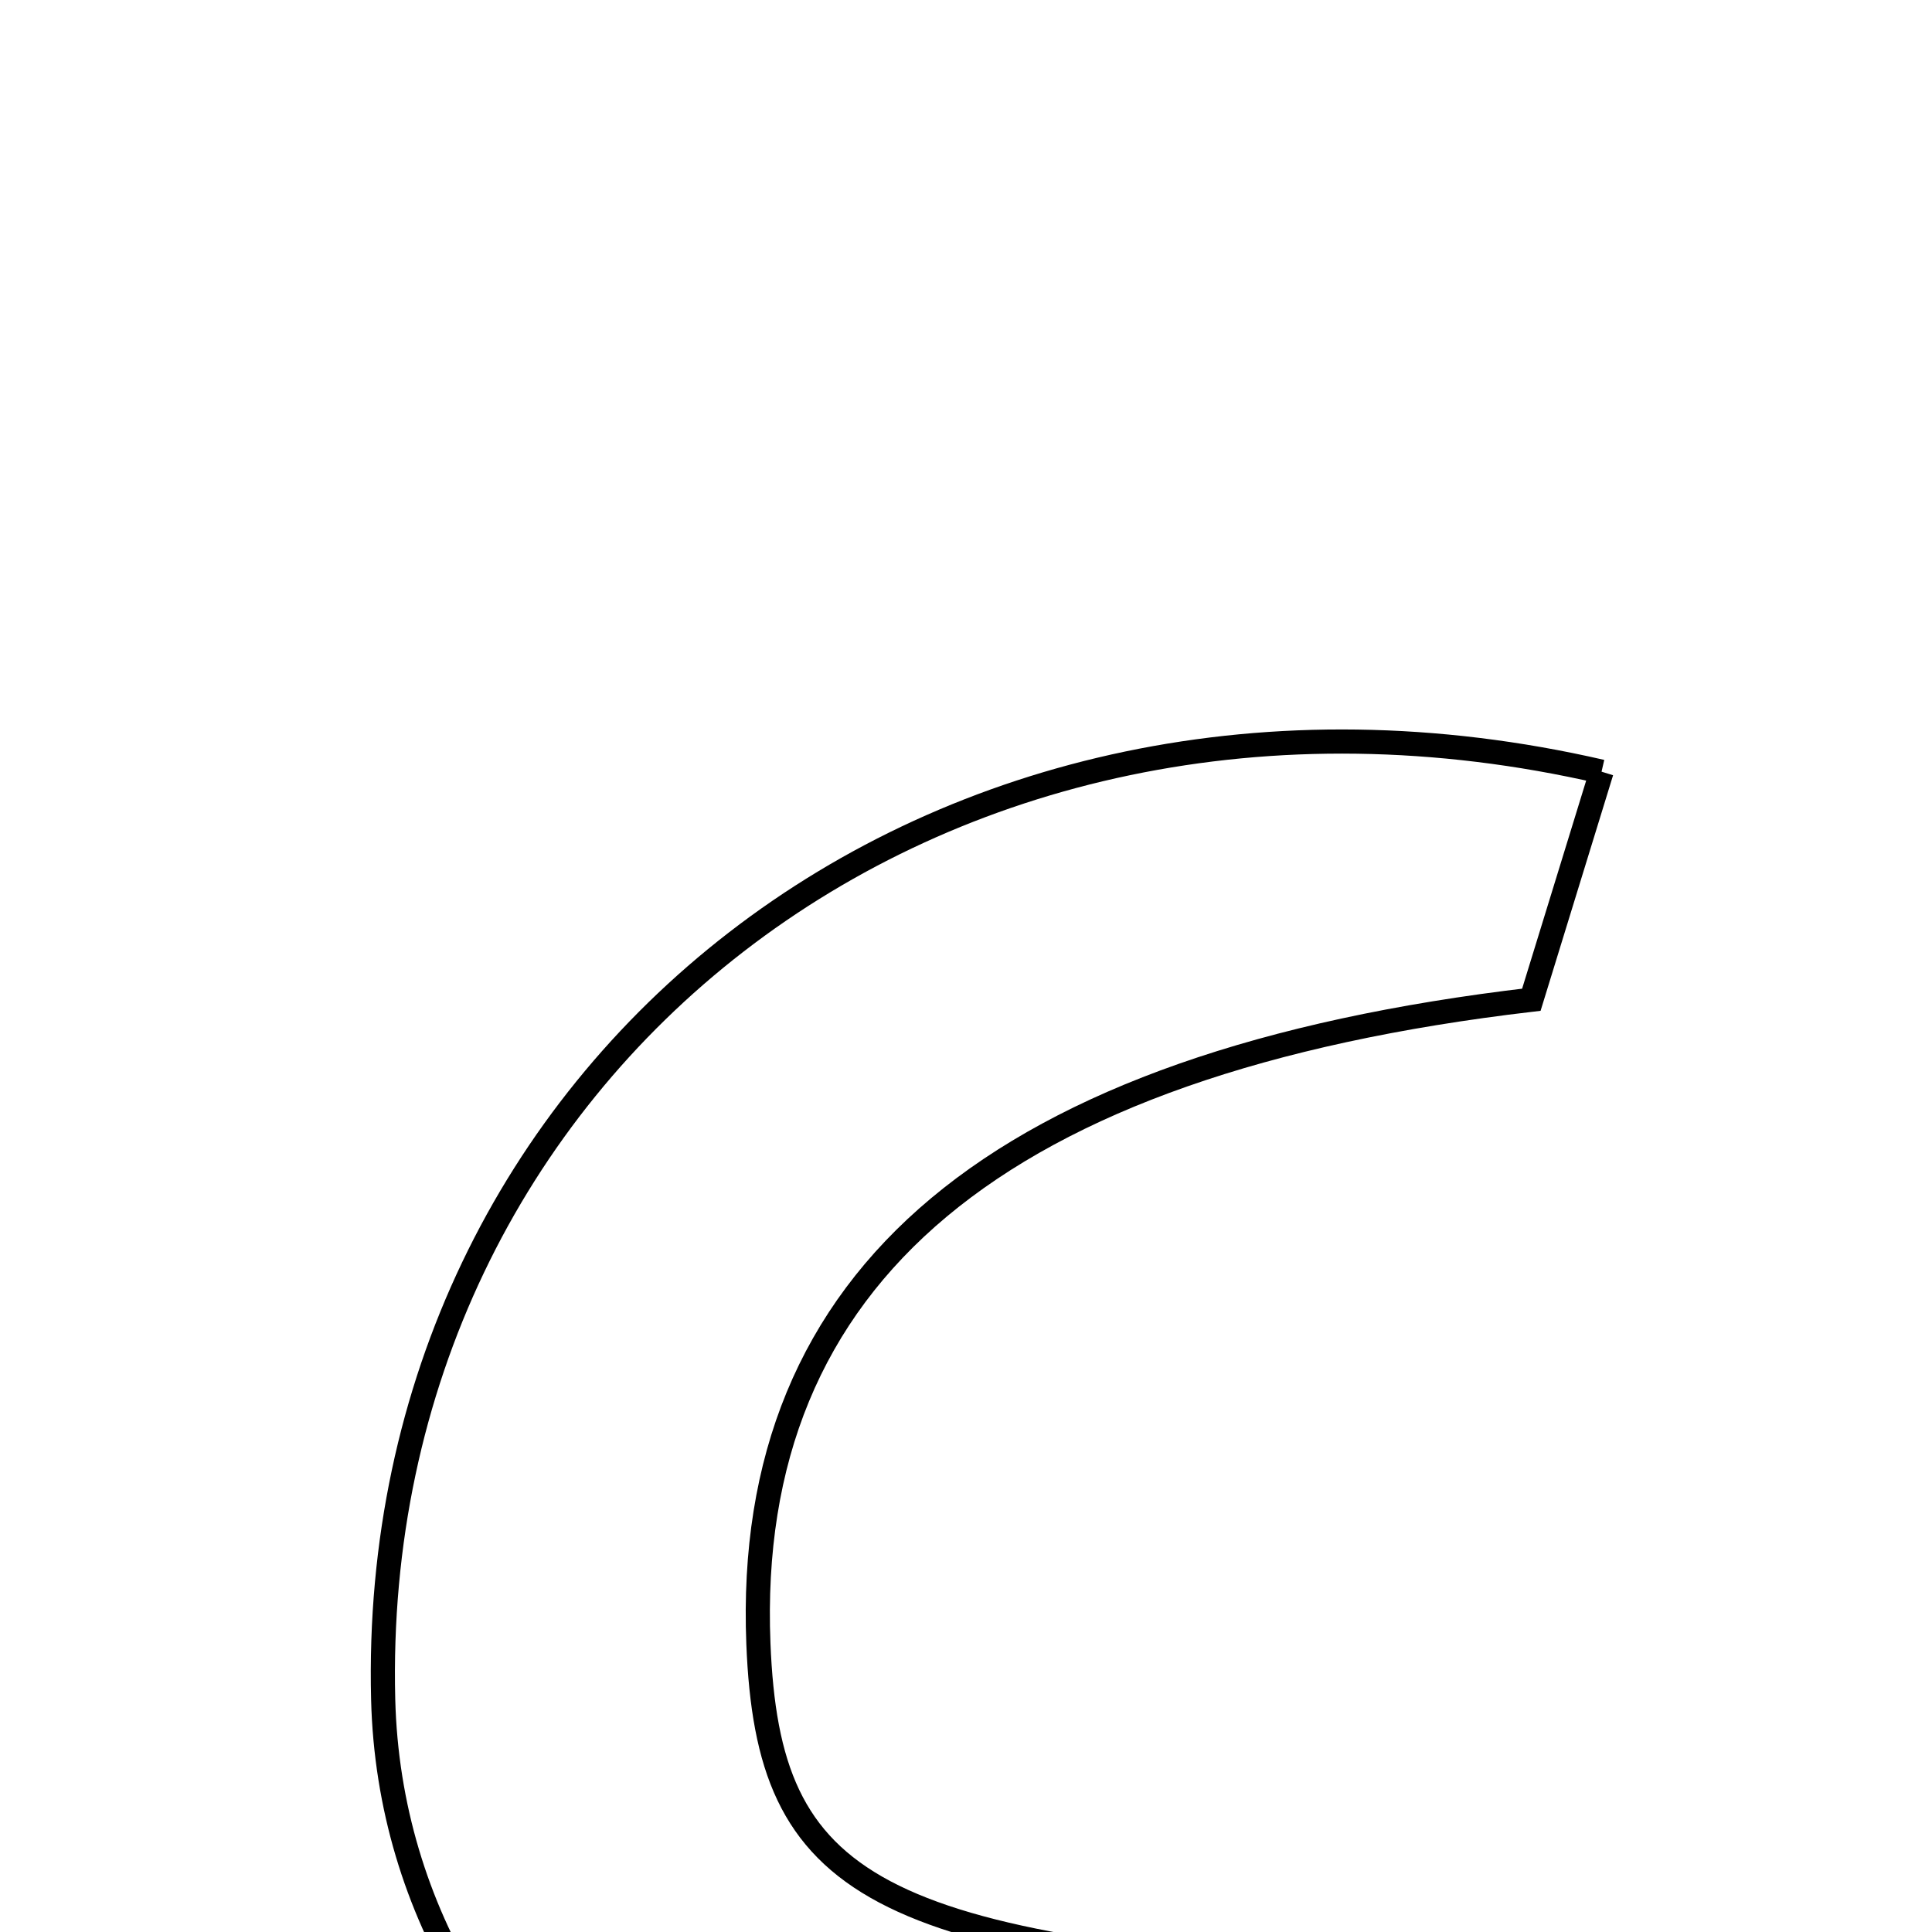 <svg xmlns="http://www.w3.org/2000/svg" viewBox="0.0 0.0 24.0 24.0" height="200px" width="200px"><path fill="none" stroke="black" stroke-width=".3" stroke-opacity="1.0"  filling="0" d="M19.895 9.586 C19.536 10.75 19.271 11.611 19.023 12.419 C12.385 13.198 9.24 15.851 9.421 20.417 C9.542 23.465 10.817 24.198 17.432 24.608 C16.685 25.854 16.341 27.285 15.503 27.686 C10.629 30.022 4.894 26.426 4.76 21.112 C4.564 13.291 11.611 7.679 19.895 9.586"></path></svg>